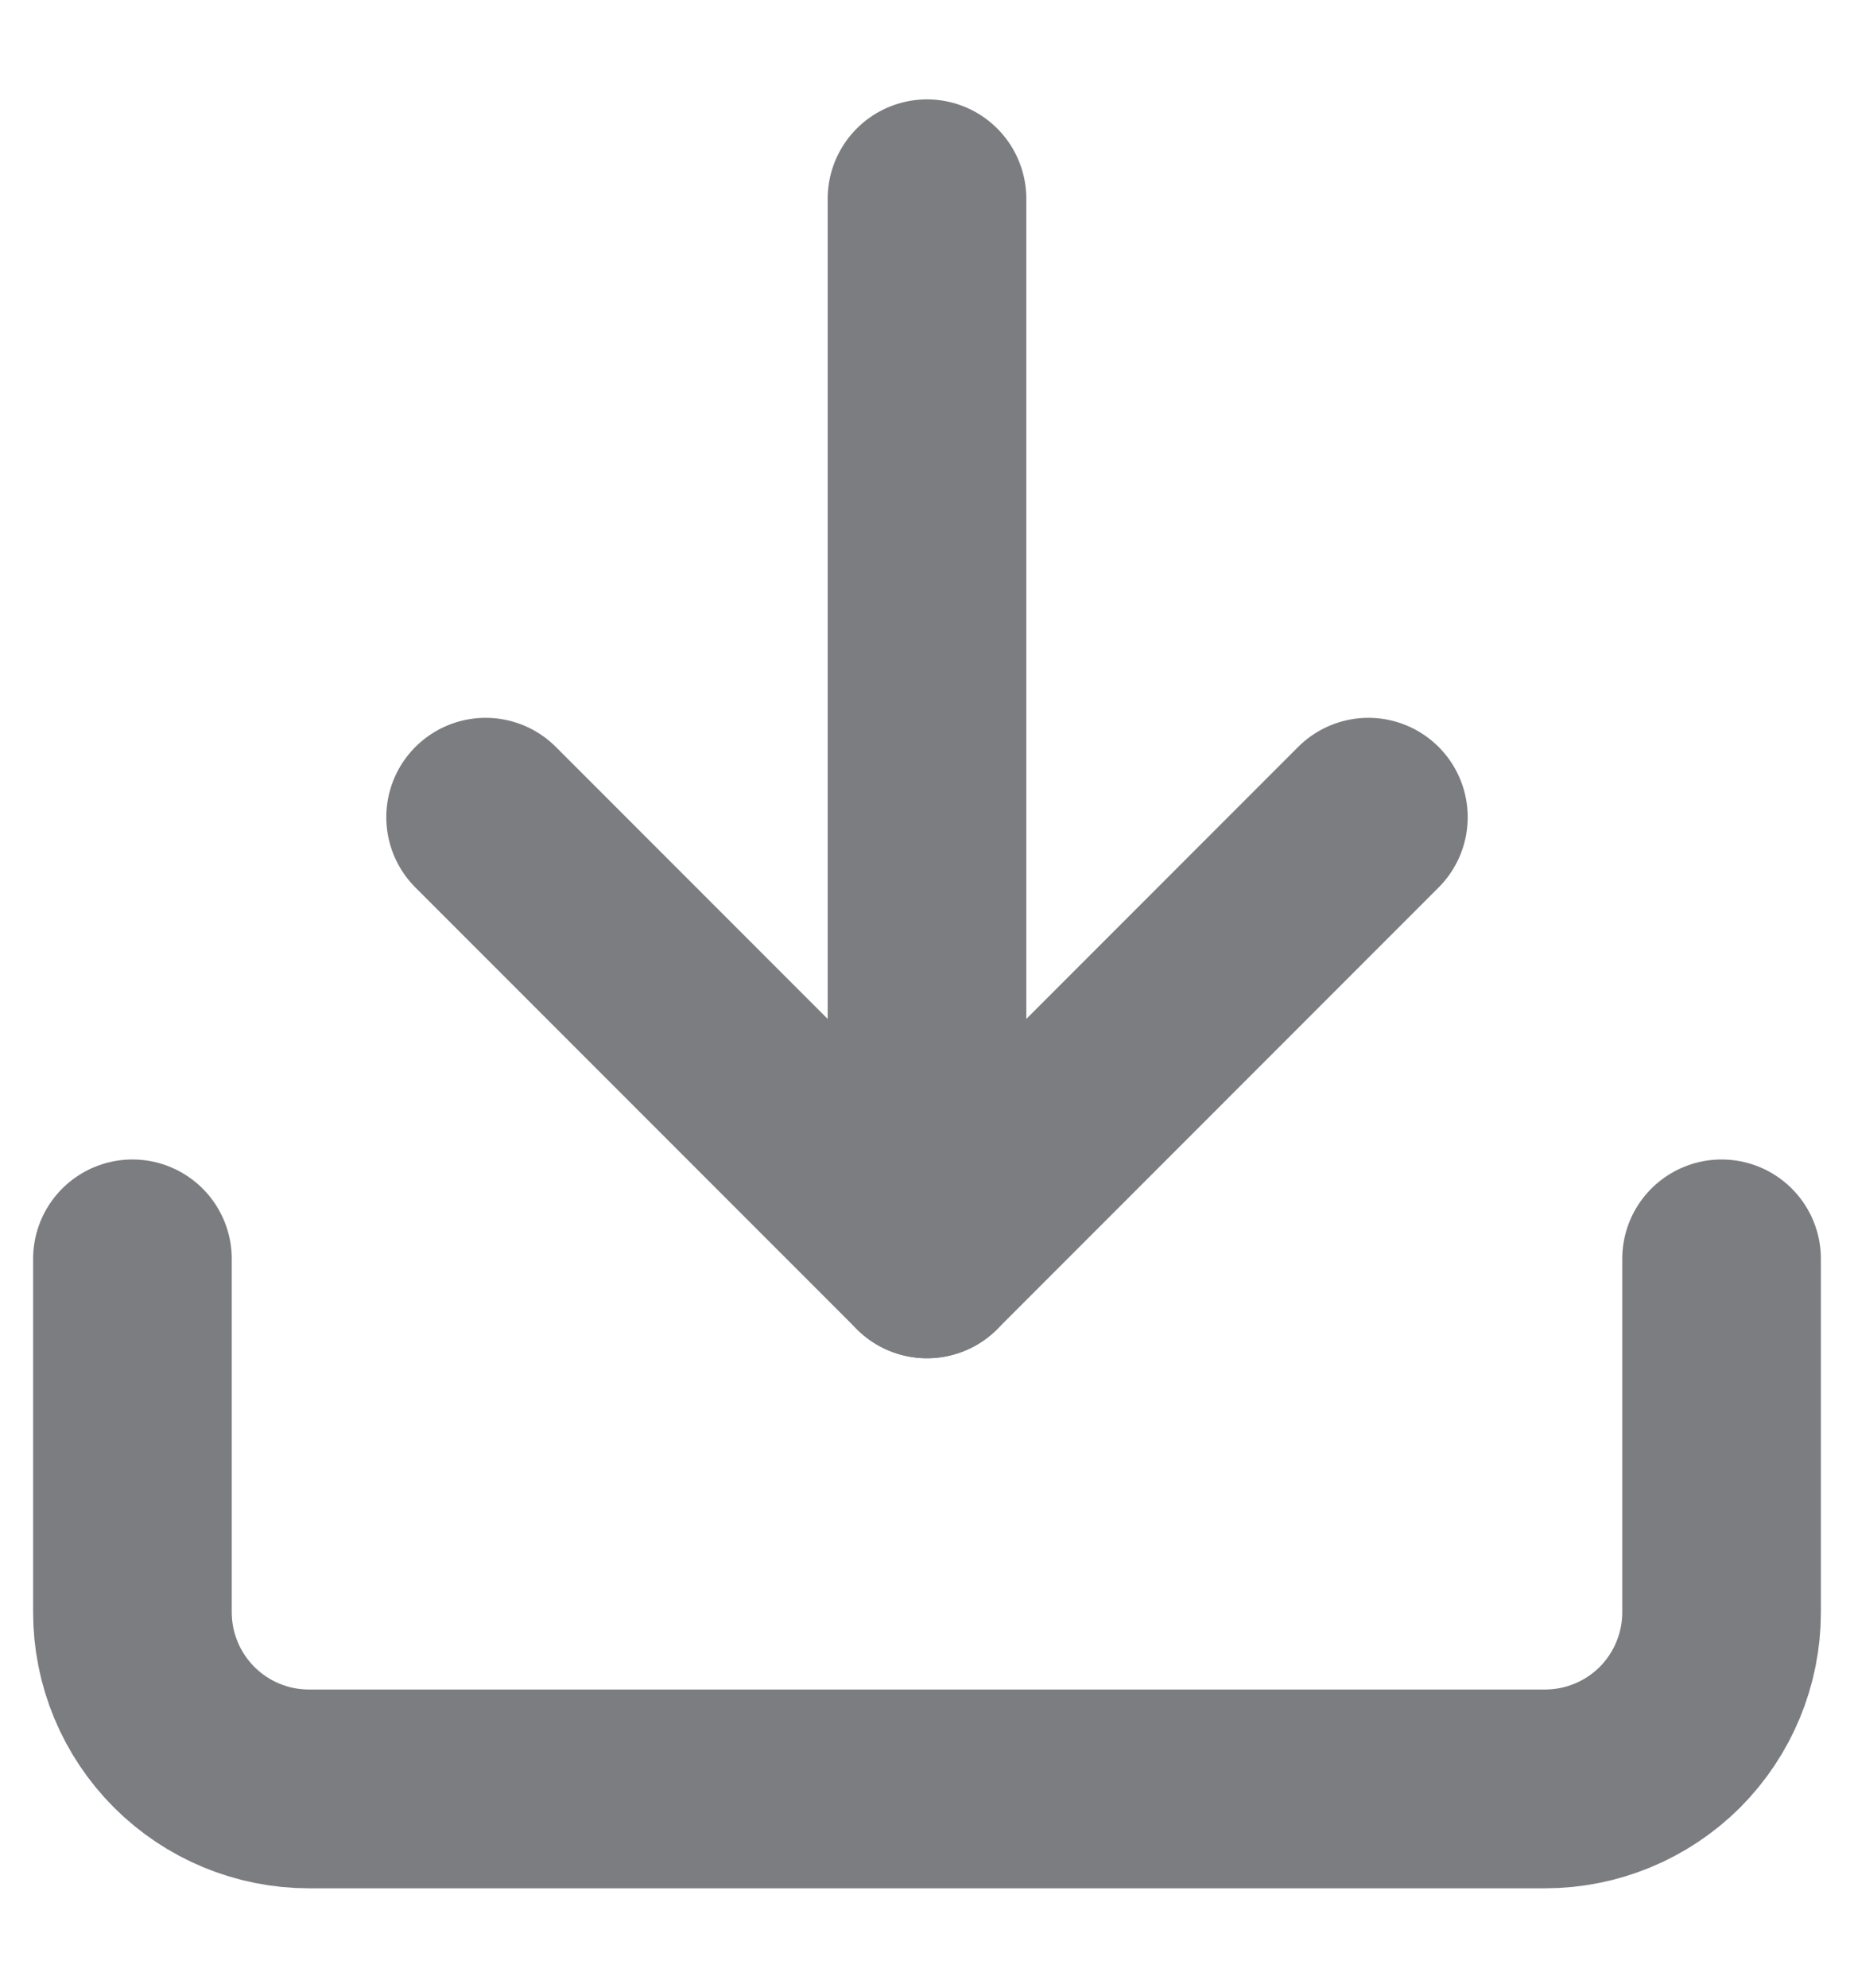<svg width="14" height="15" viewBox="0 0 14 15" fill="none" xmlns="http://www.w3.org/2000/svg">
<path d="M13 9.5V12.167C13 12.52 12.86 12.859 12.61 13.11C12.359 13.36 12.02 13.5 11.667 13.5H2.333C1.98 13.5 1.641 13.36 1.391 13.11C1.14 12.859 1 12.52 1 12.167V9.5" stroke="#7C7D81" stroke-width="1.5" stroke-linecap="round" stroke-linejoin="round"/>
<path d="M3.667 6.167L7 9.5L10.333 6.167" stroke="#7C7D81" stroke-width="1.5" stroke-linecap="round" stroke-linejoin="round"/>
<path d="M7 9.5V1.5" stroke="#7C7D81" stroke-width="1.5" stroke-linecap="round" stroke-linejoin="round"/>
</svg>
